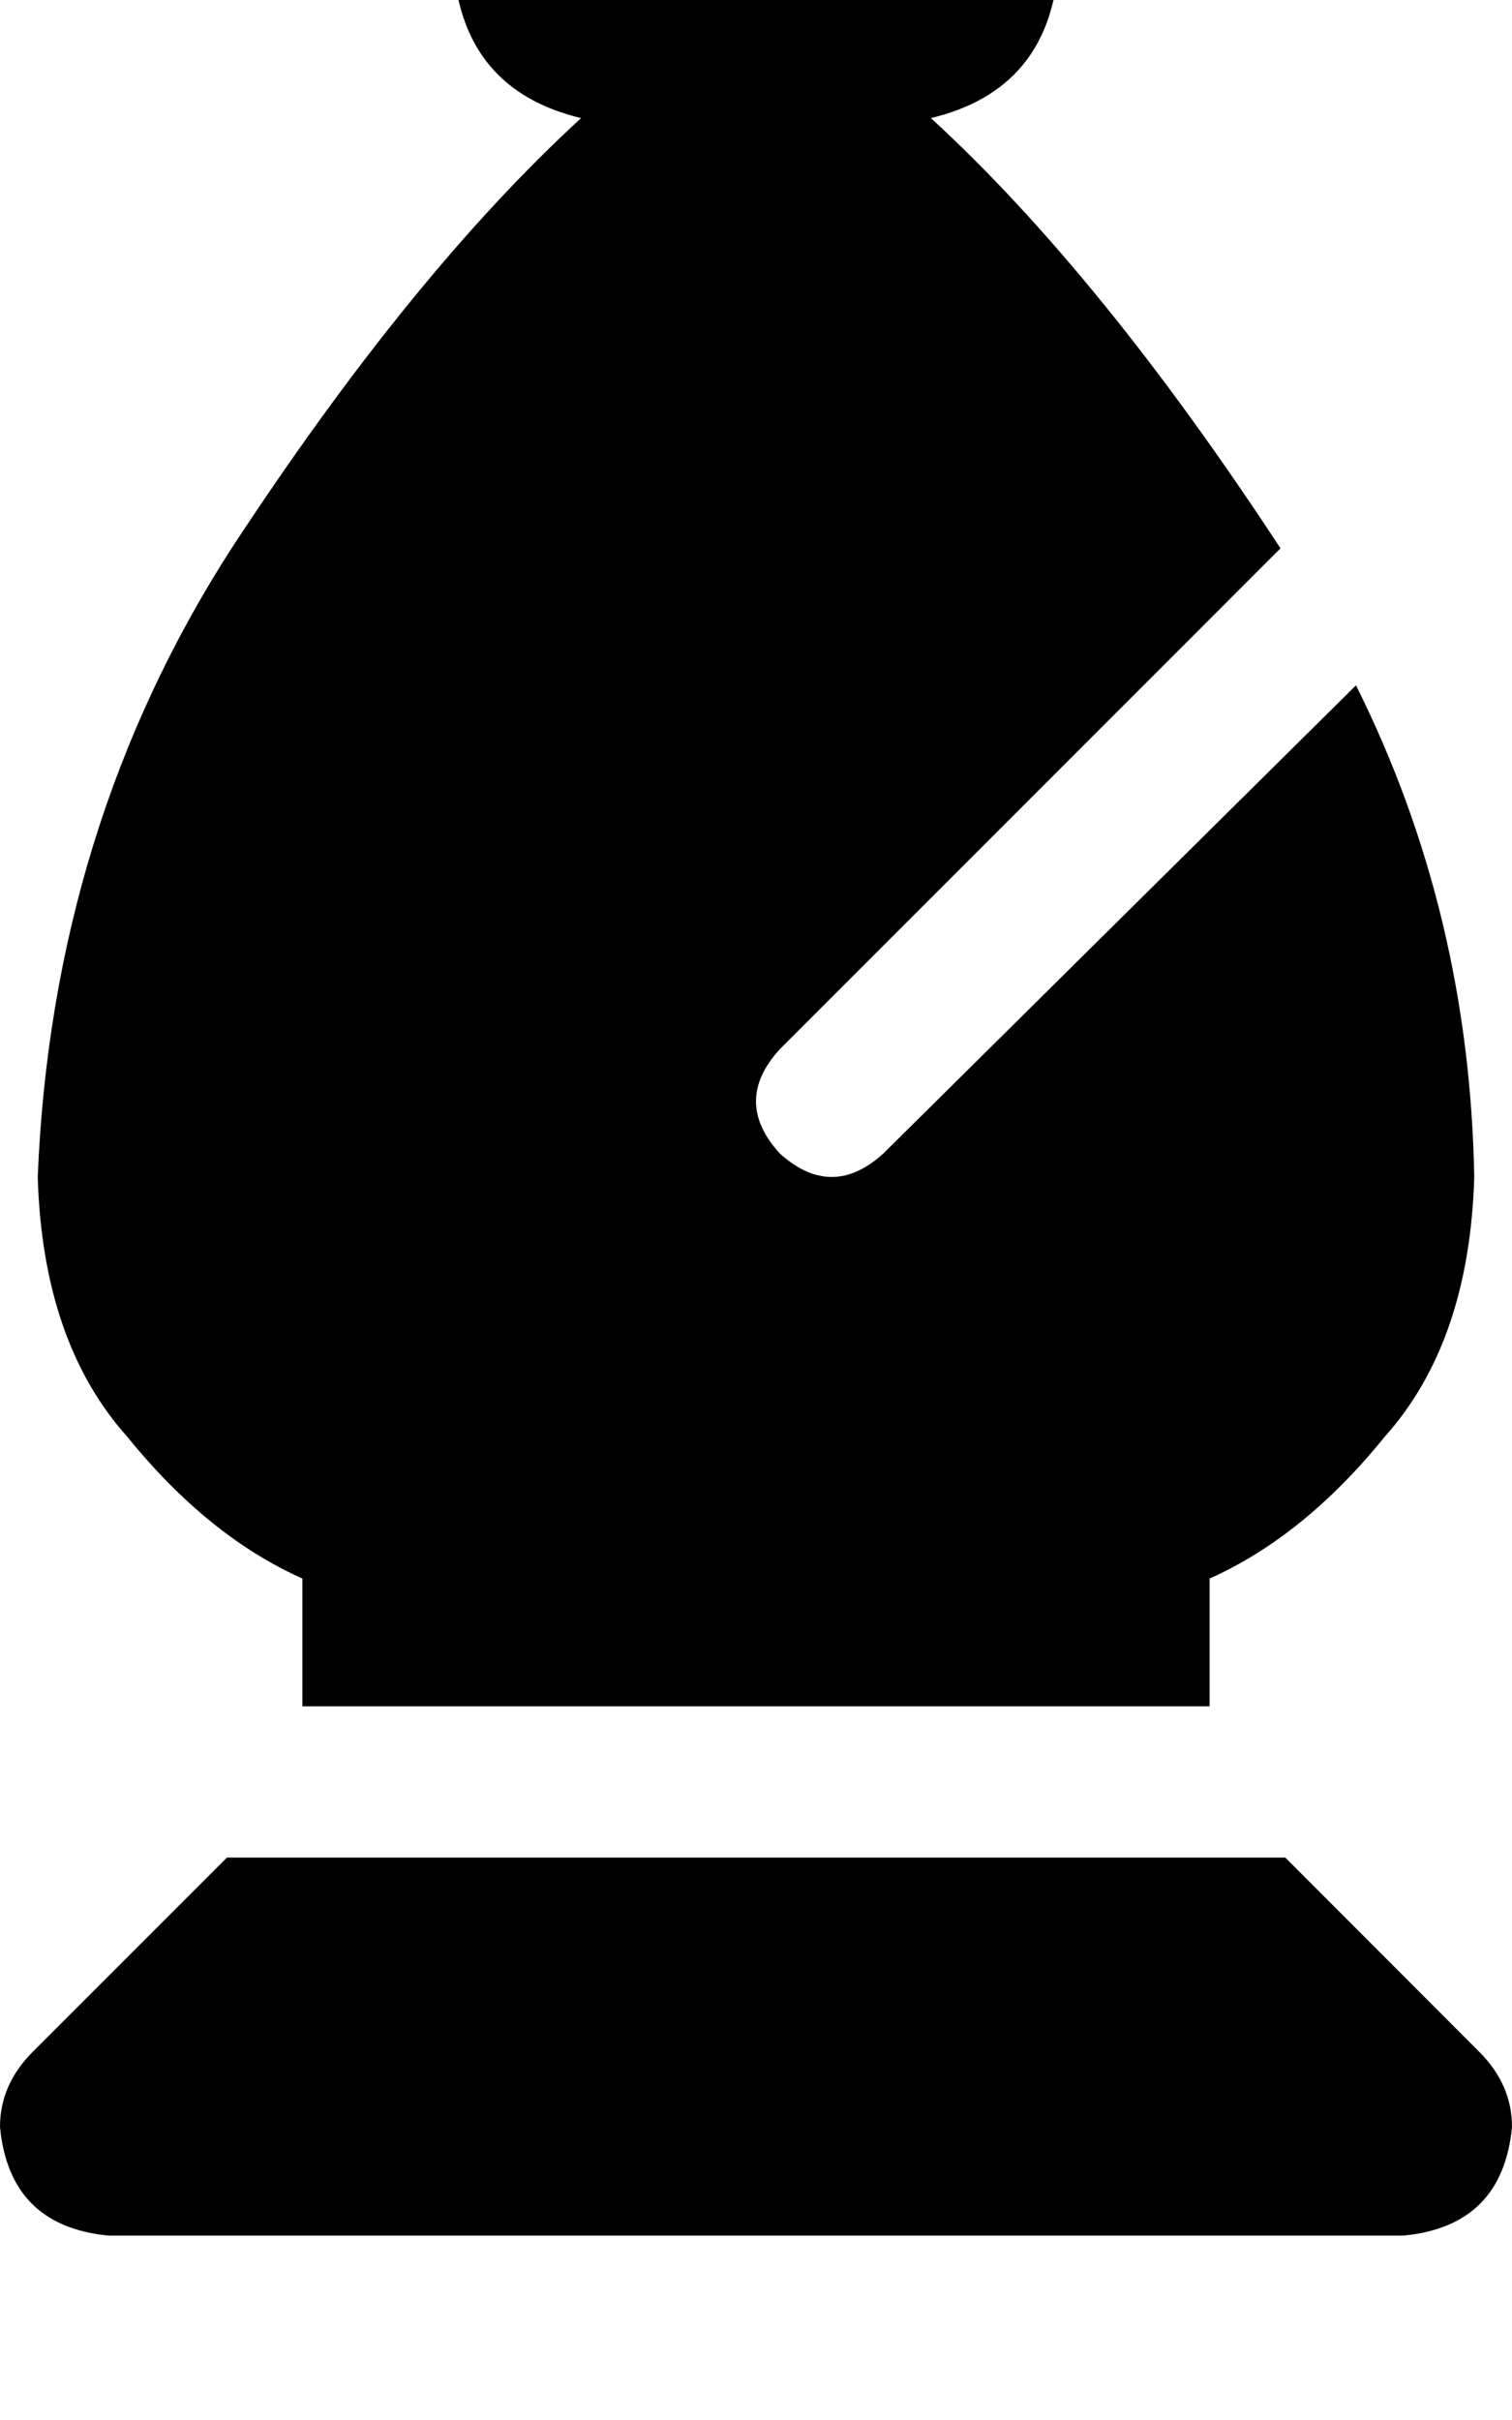 <svg height="1000" width="625" xmlns="http://www.w3.org/2000/svg"><path d="M250 -76.2q-27.3 0 -44.9 17.6 -17.6 17.6 -17.6 44.9 3.9 50.8 52.7 62.5Q169.9 113.3 95.7 226.6 21.5 341.8 15.6 486.3q2 68.4 37.1 107.5 33.2 41 72.3 58.5v52.8h375v-52.8q39.1 -17.5 72.3 -58.5 35.1 -39.1 37.1 -107.5Q607.4 377 560.5 283.2L365.2 476.6q-21.4 19.5 -42.9 0 -19.6 -21.5 0 -43l207 -207Q455.1 113.3 384.8 48.8q48.8 -11.7 52.7 -62.5 0 -27.3 -17.6 -44.9T375 -76.2H250zM93.8 767.6l-80.1 80.1 80.1 -80.1 -80.1 80.1Q0 861.3 0 878.9q3.9 41 44.9 44.9h535.2q41 -3.9 44.9 -44.9 0 -17.6 -13.7 -31.2l-80 -80.1H93.8z"/></svg>